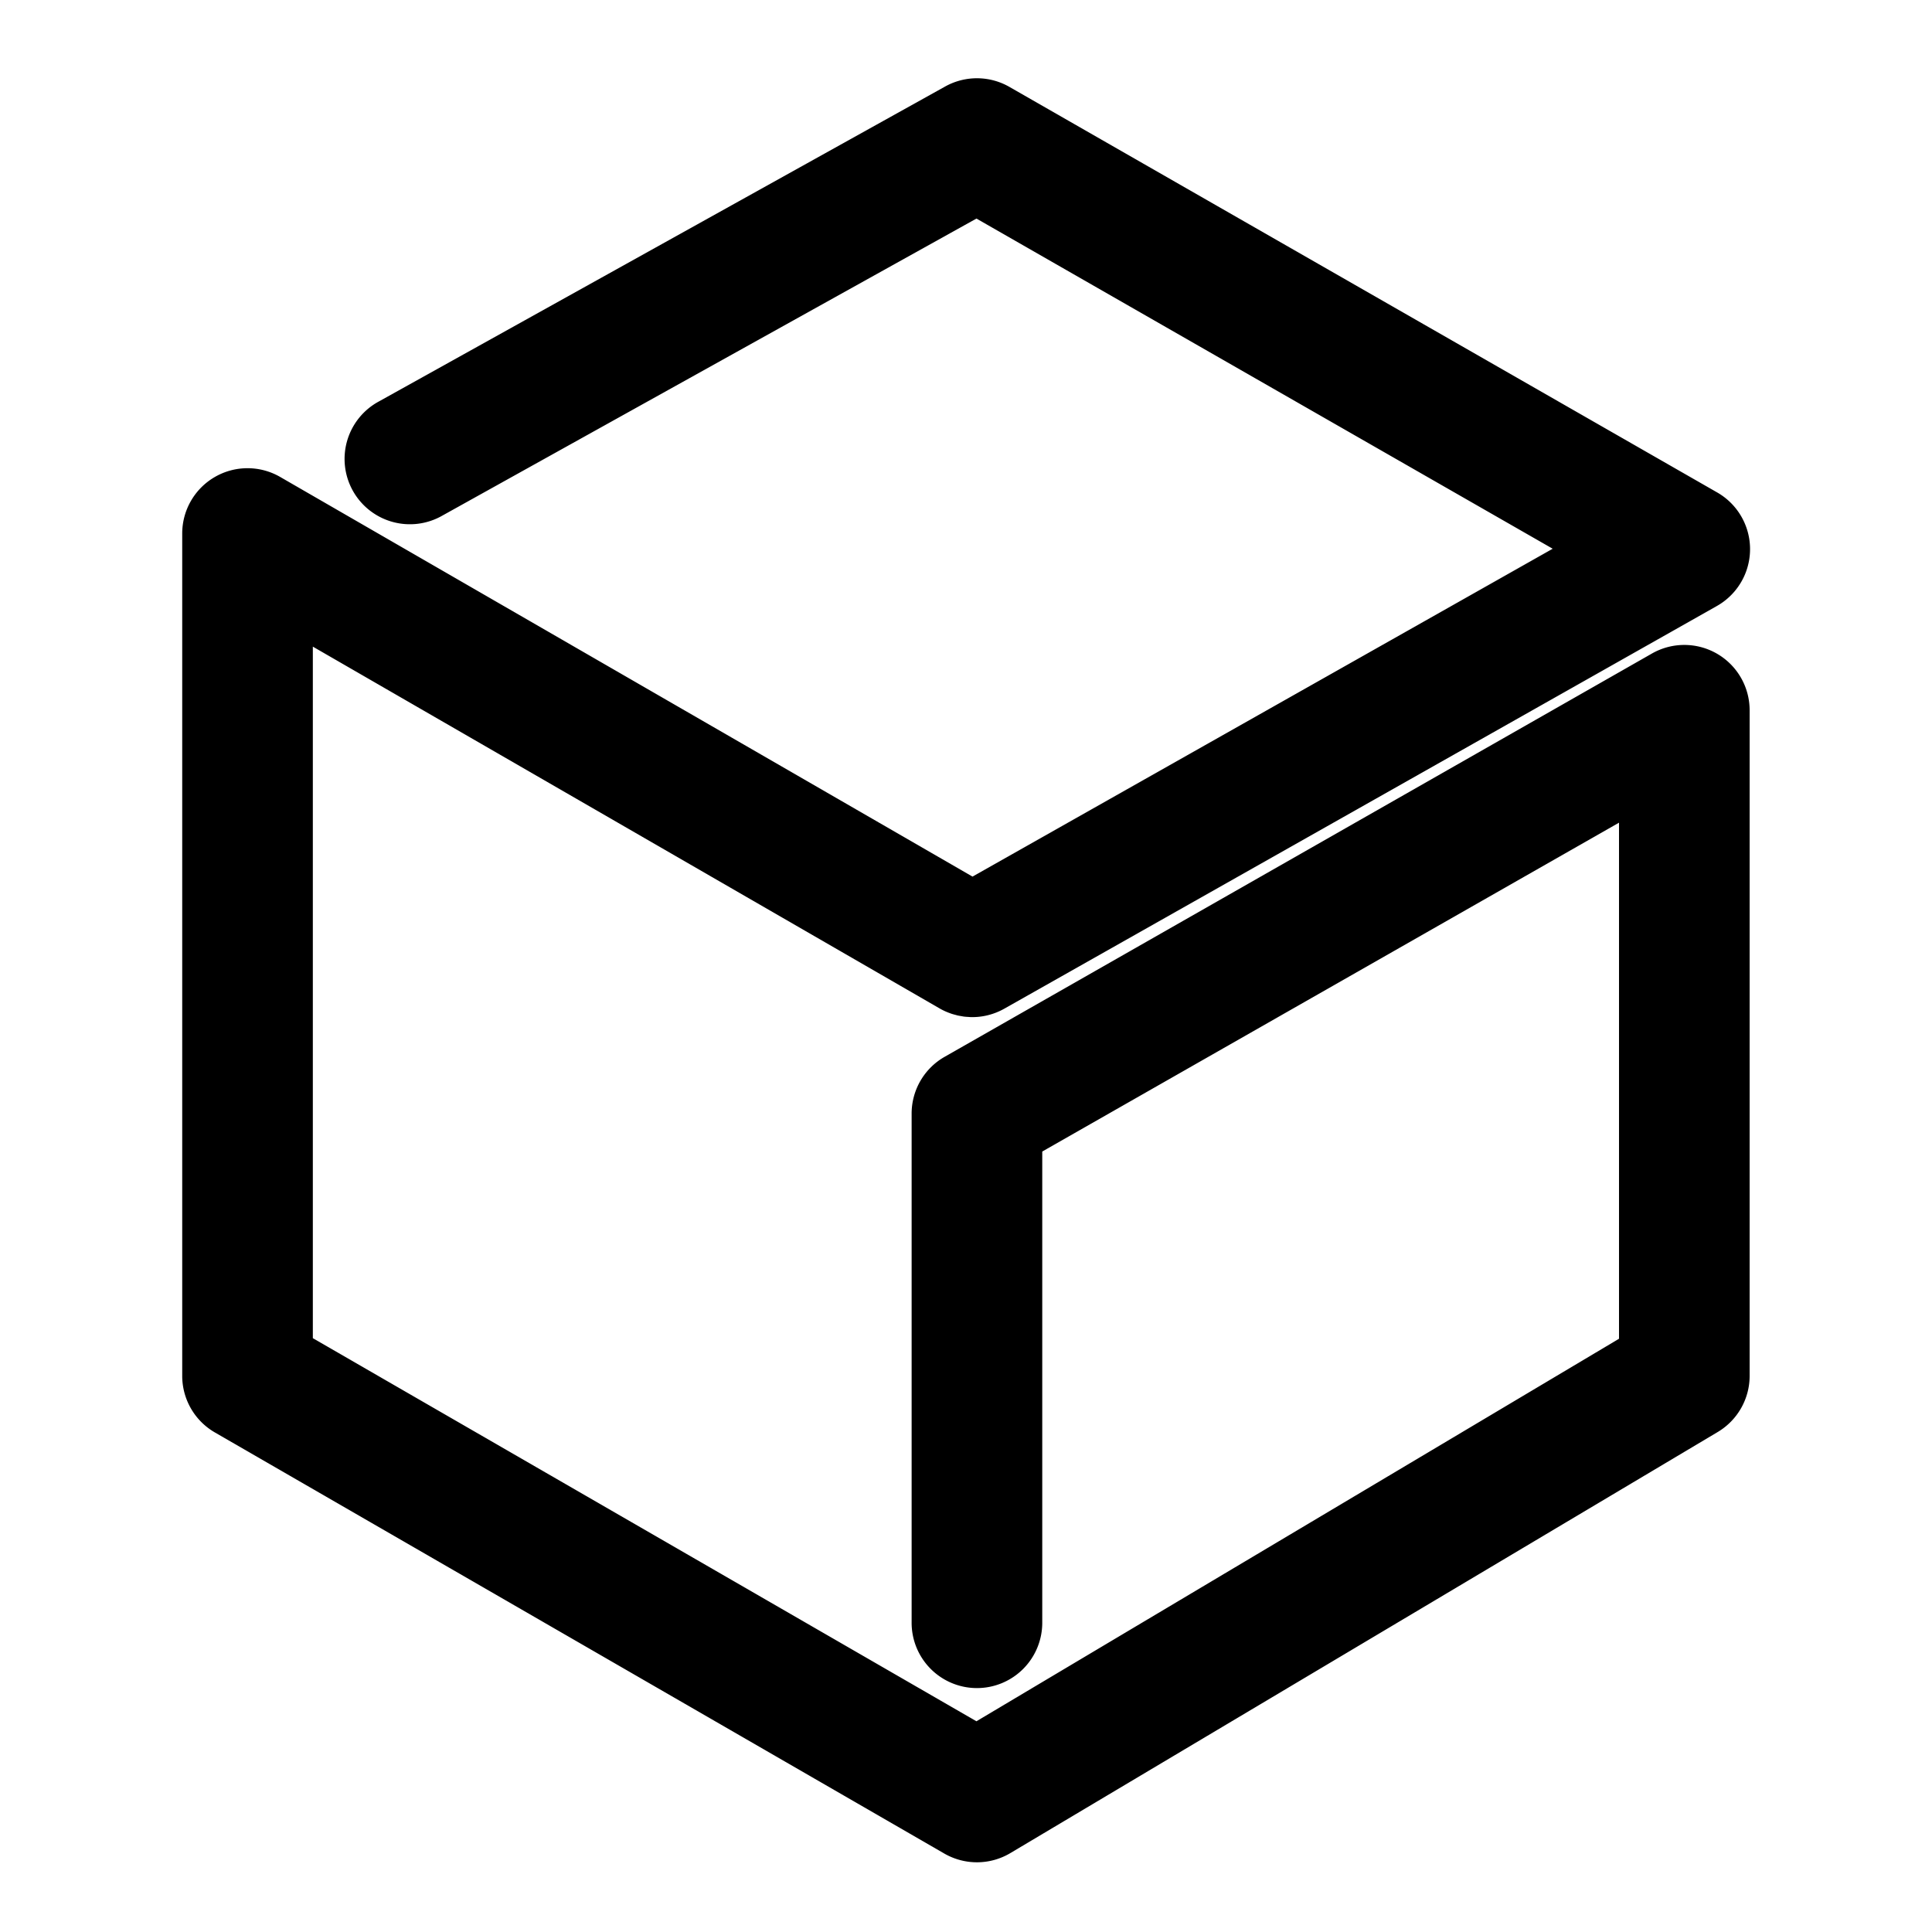 <?xml version="1.0" encoding="UTF-8" standalone="no"?>
<!-- Generator: Adobe Illustrator 16.0.0, SVG Export Plug-In . SVG Version: 6.00 Build 0)  -->

<svg
   xmlns:dc="http://purl.org/dc/elements/1.1/"
   xmlns:cc="http://creativecommons.org/ns#"
   xmlns:rdf="http://www.w3.org/1999/02/22-rdf-syntax-ns#"
   xmlns:svg="http://www.w3.org/2000/svg"
   xmlns="http://www.w3.org/2000/svg"
   xmlns:sodipodi="http://sodipodi.sourceforge.net/DTD/sodipodi-0.dtd"
   xmlns:inkscape="http://www.inkscape.org/namespaces/inkscape"
   version="1.0"
   id="Layer_1"
   x="0px"
   y="0px"
   width="300px"
   height="300px"
   viewBox="-50 -50 400 400"
   xml:space="preserve"
   inkscape:version="0.91 r13725"
   sodipodi:docname="admin-box.svg"><defs
     id="defs4185" /><sodipodi:namedview
     pagecolor="#ffffff"
     bordercolor="#666666"
     borderopacity="1"
     objecttolerance="10"
     gridtolerance="10"
     guidetolerance="10"
     inkscape:pageopacity="0"
     inkscape:pageshadow="2"
     inkscape:window-width="1188"
     inkscape:window-height="726"
     id="namedview4183"
     showgrid="false"
     inkscape:zoom="1.2"
     inkscape:cx="116.36213"
     inkscape:cy="150"
     inkscape:window-x="2212"
     inkscape:window-y="94"
     inkscape:window-maximized="0"
     inkscape:current-layer="Layer_1" /><path
     d="m 152.539,-33.795 a 13.523,13.523 0 0 0 -6.847,1.702 L 28.498,33.087 A 13.523,13.523 0 1 0 41.643,56.719 L 152.164,-4.749 271.468,63.609 151.348,131.49 8.009,48.748 A 13.523,13.523 0 0 0 -12.274,60.459 l 0,174.4 a 13.523,13.523 0 0 0 6.761,11.712 L 145.504,333.755 a 13.523,13.523 0 0 0 13.678,-0.091 l 146.456,-87.184 a 13.523,13.523 0 0 0 6.605,-11.62 l 0,-137.81 A 13.523,13.523 0 0 0 292.024,85.302 L 145.566,168.808 a 13.523,13.523 0 0 0 -6.823,11.748 l 0,105.256 a 13.523,13.523 0 1 0 27.044,0 l 0,-97.4 119.412,-68.085 0,106.848 -133.039,79.196 -137.39,-79.316 0,-143.176 129.748,74.894 a 13.523,13.523 0 0 0 1.167,0.598 13.523,13.523 0 0 0 1.119,0.444 13.523,13.523 0 0 0 0.142,0.055 13.523,13.523 0 0 0 0.98,0.276 13.523,13.523 0 0 0 0.329,0.094 13.523,13.523 0 0 0 0.725,0.13 13.523,13.523 0 0 0 0.617,0.108 13.523,13.523 0 0 0 0.956,0.072 13.523,13.523 0 0 0 0.367,0.029 13.523,13.523 0 0 0 0.01,0 13.523,13.523 0 0 0 0.351,0.005 13.523,13.523 0 0 0 1.349,-0.067 13.523,13.523 0 0 0 1.337,-0.202 13.523,13.523 0 0 0 3.964,-1.479 L 305.462,75.465 a 13.523,13.523 0 0 0 0.07,-23.505 L 158.987,-32.009 a 13.523,13.523 0 0 0 -6.449,-1.786 z"
     id="path4181"
     inkscape:connector-curvature="0" /></svg>

